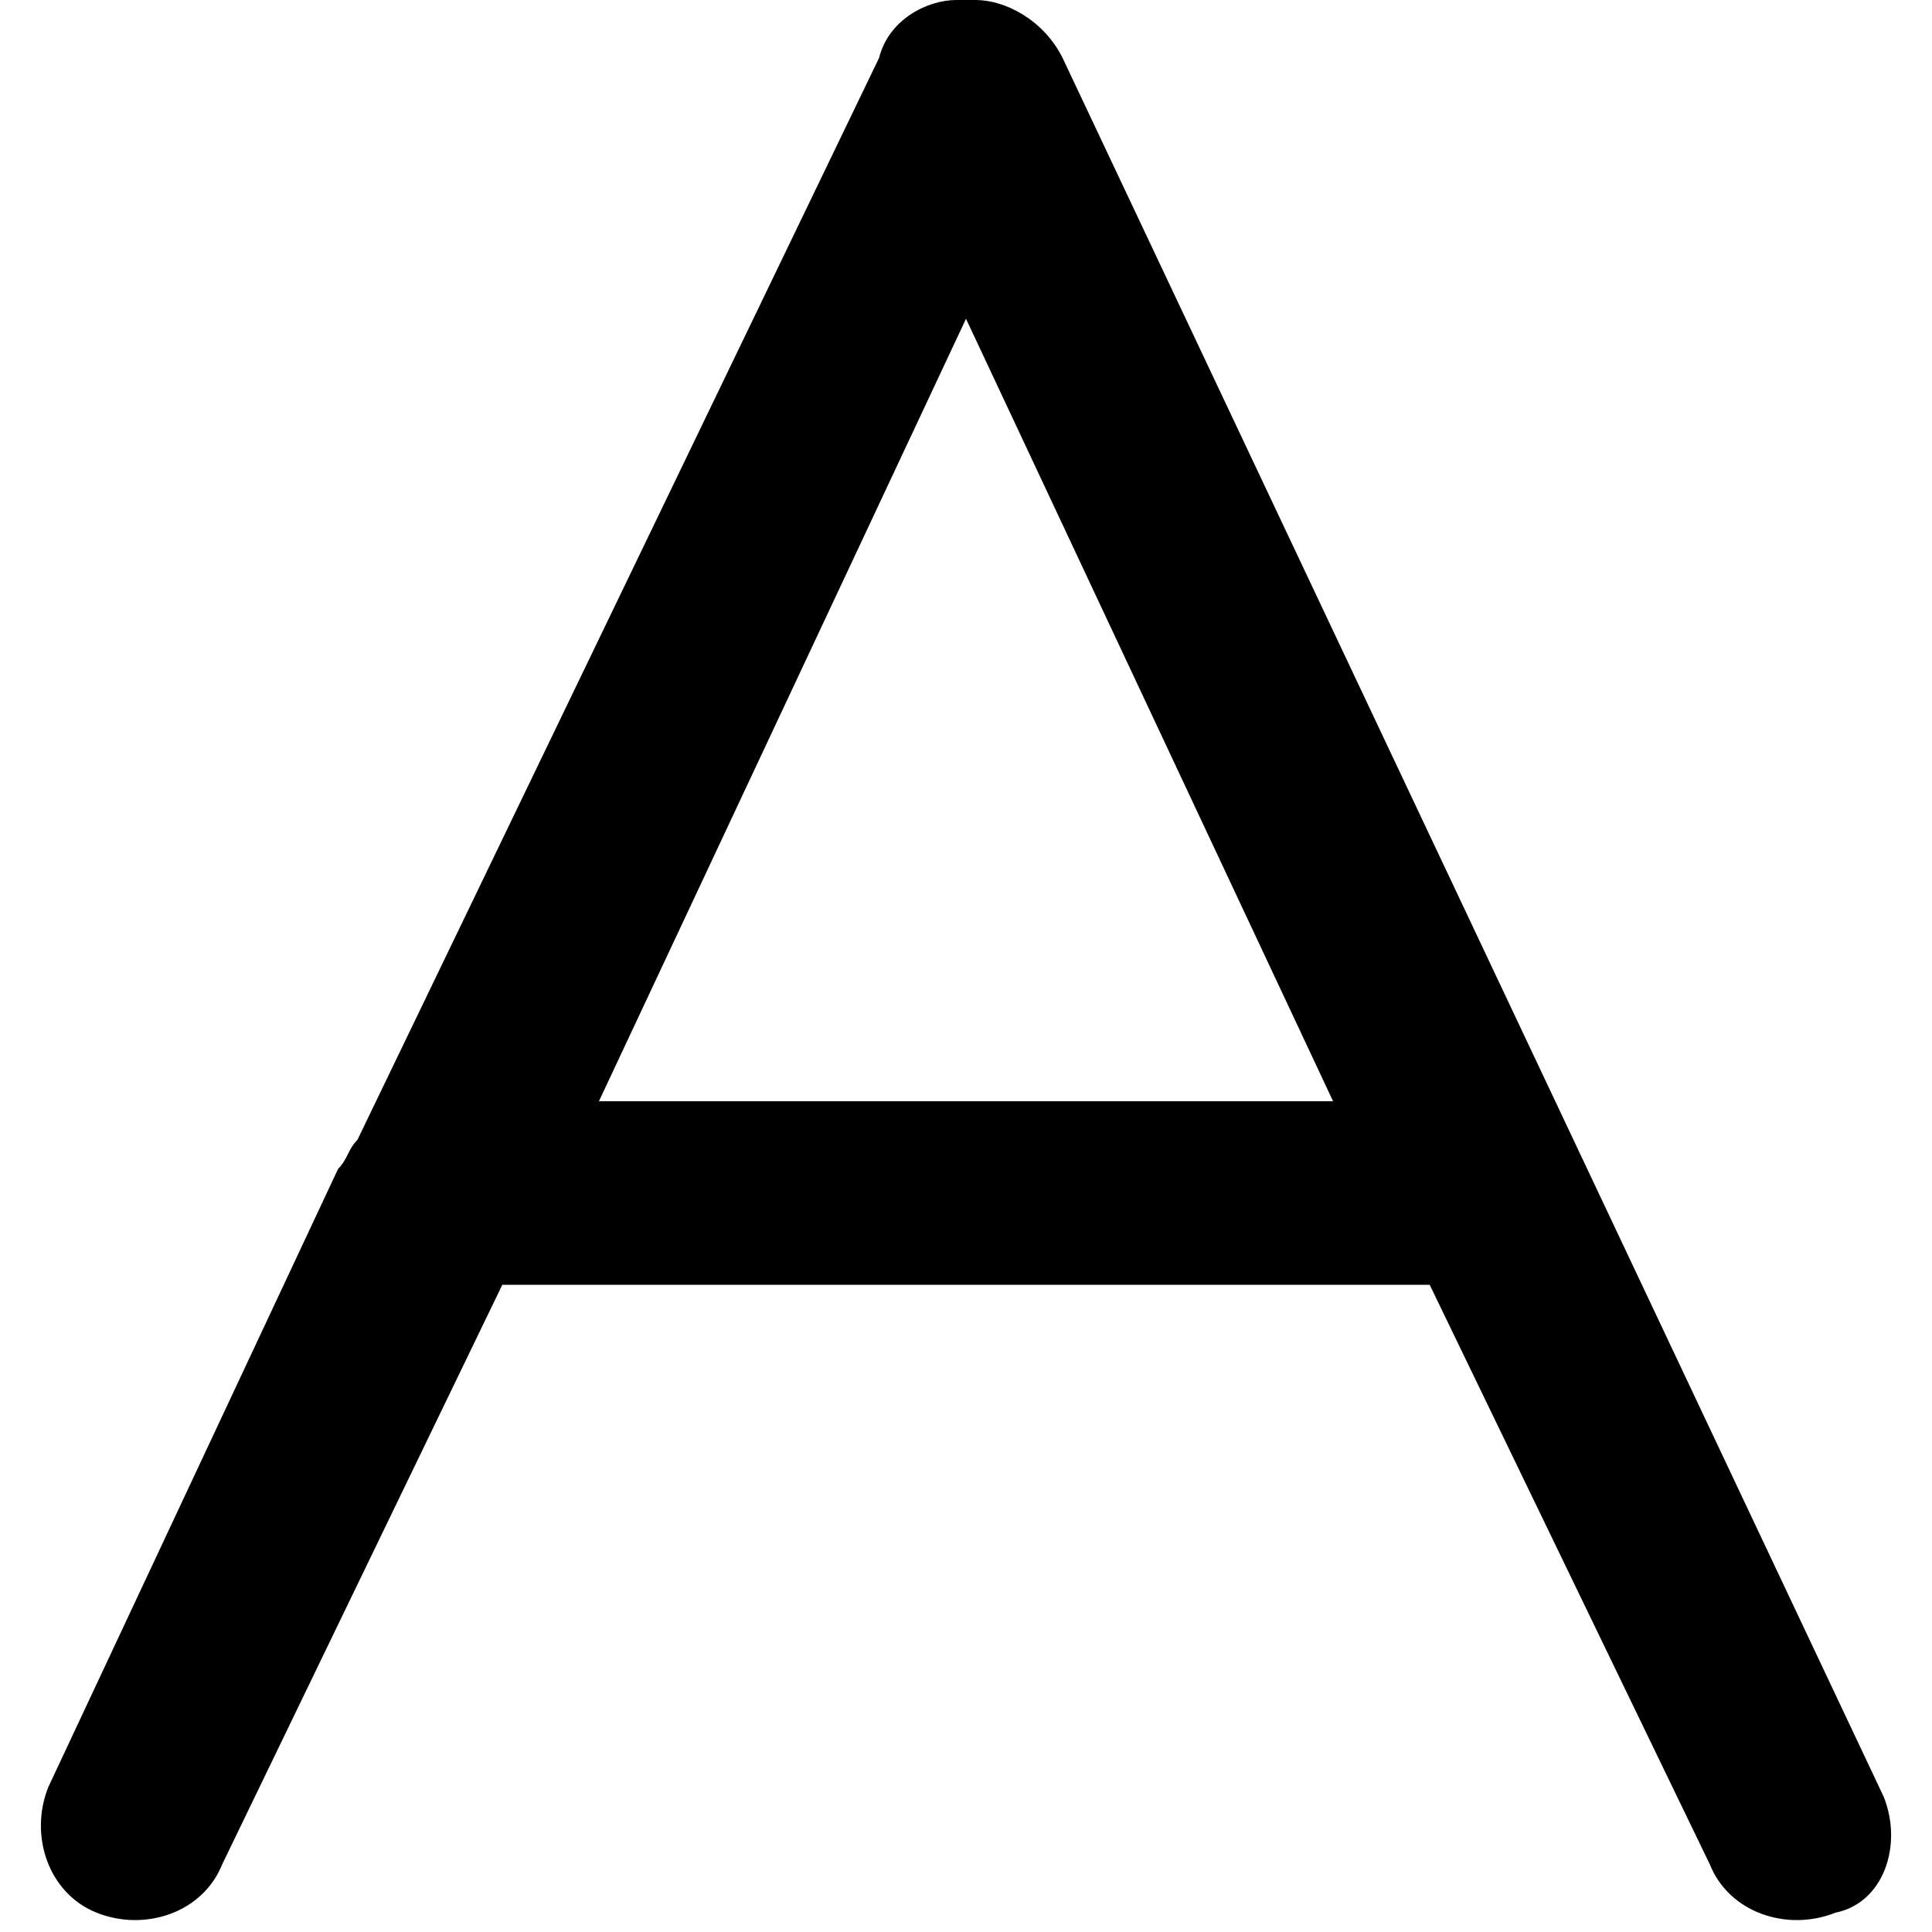 <svg viewBox="0 0 20 20"><path d="M19.5 18.6L11 .6c-.2-.4-.6-.6-.9-.6h-.2c-.3 0-.7.2-.8.6L3.7 11.8c-.1.1-.1.2-.2.3l-3 6.4c-.2.5 0 1.1.5 1.3.5.2 1.1 0 1.3-.5l2.9-6h9.6l2.9 6c.2.5.8.7 1.3.5.5-.1.7-.7.5-1.2zM6.2 11.4L10 3.3l3.8 8.1H6.2z"/></svg>